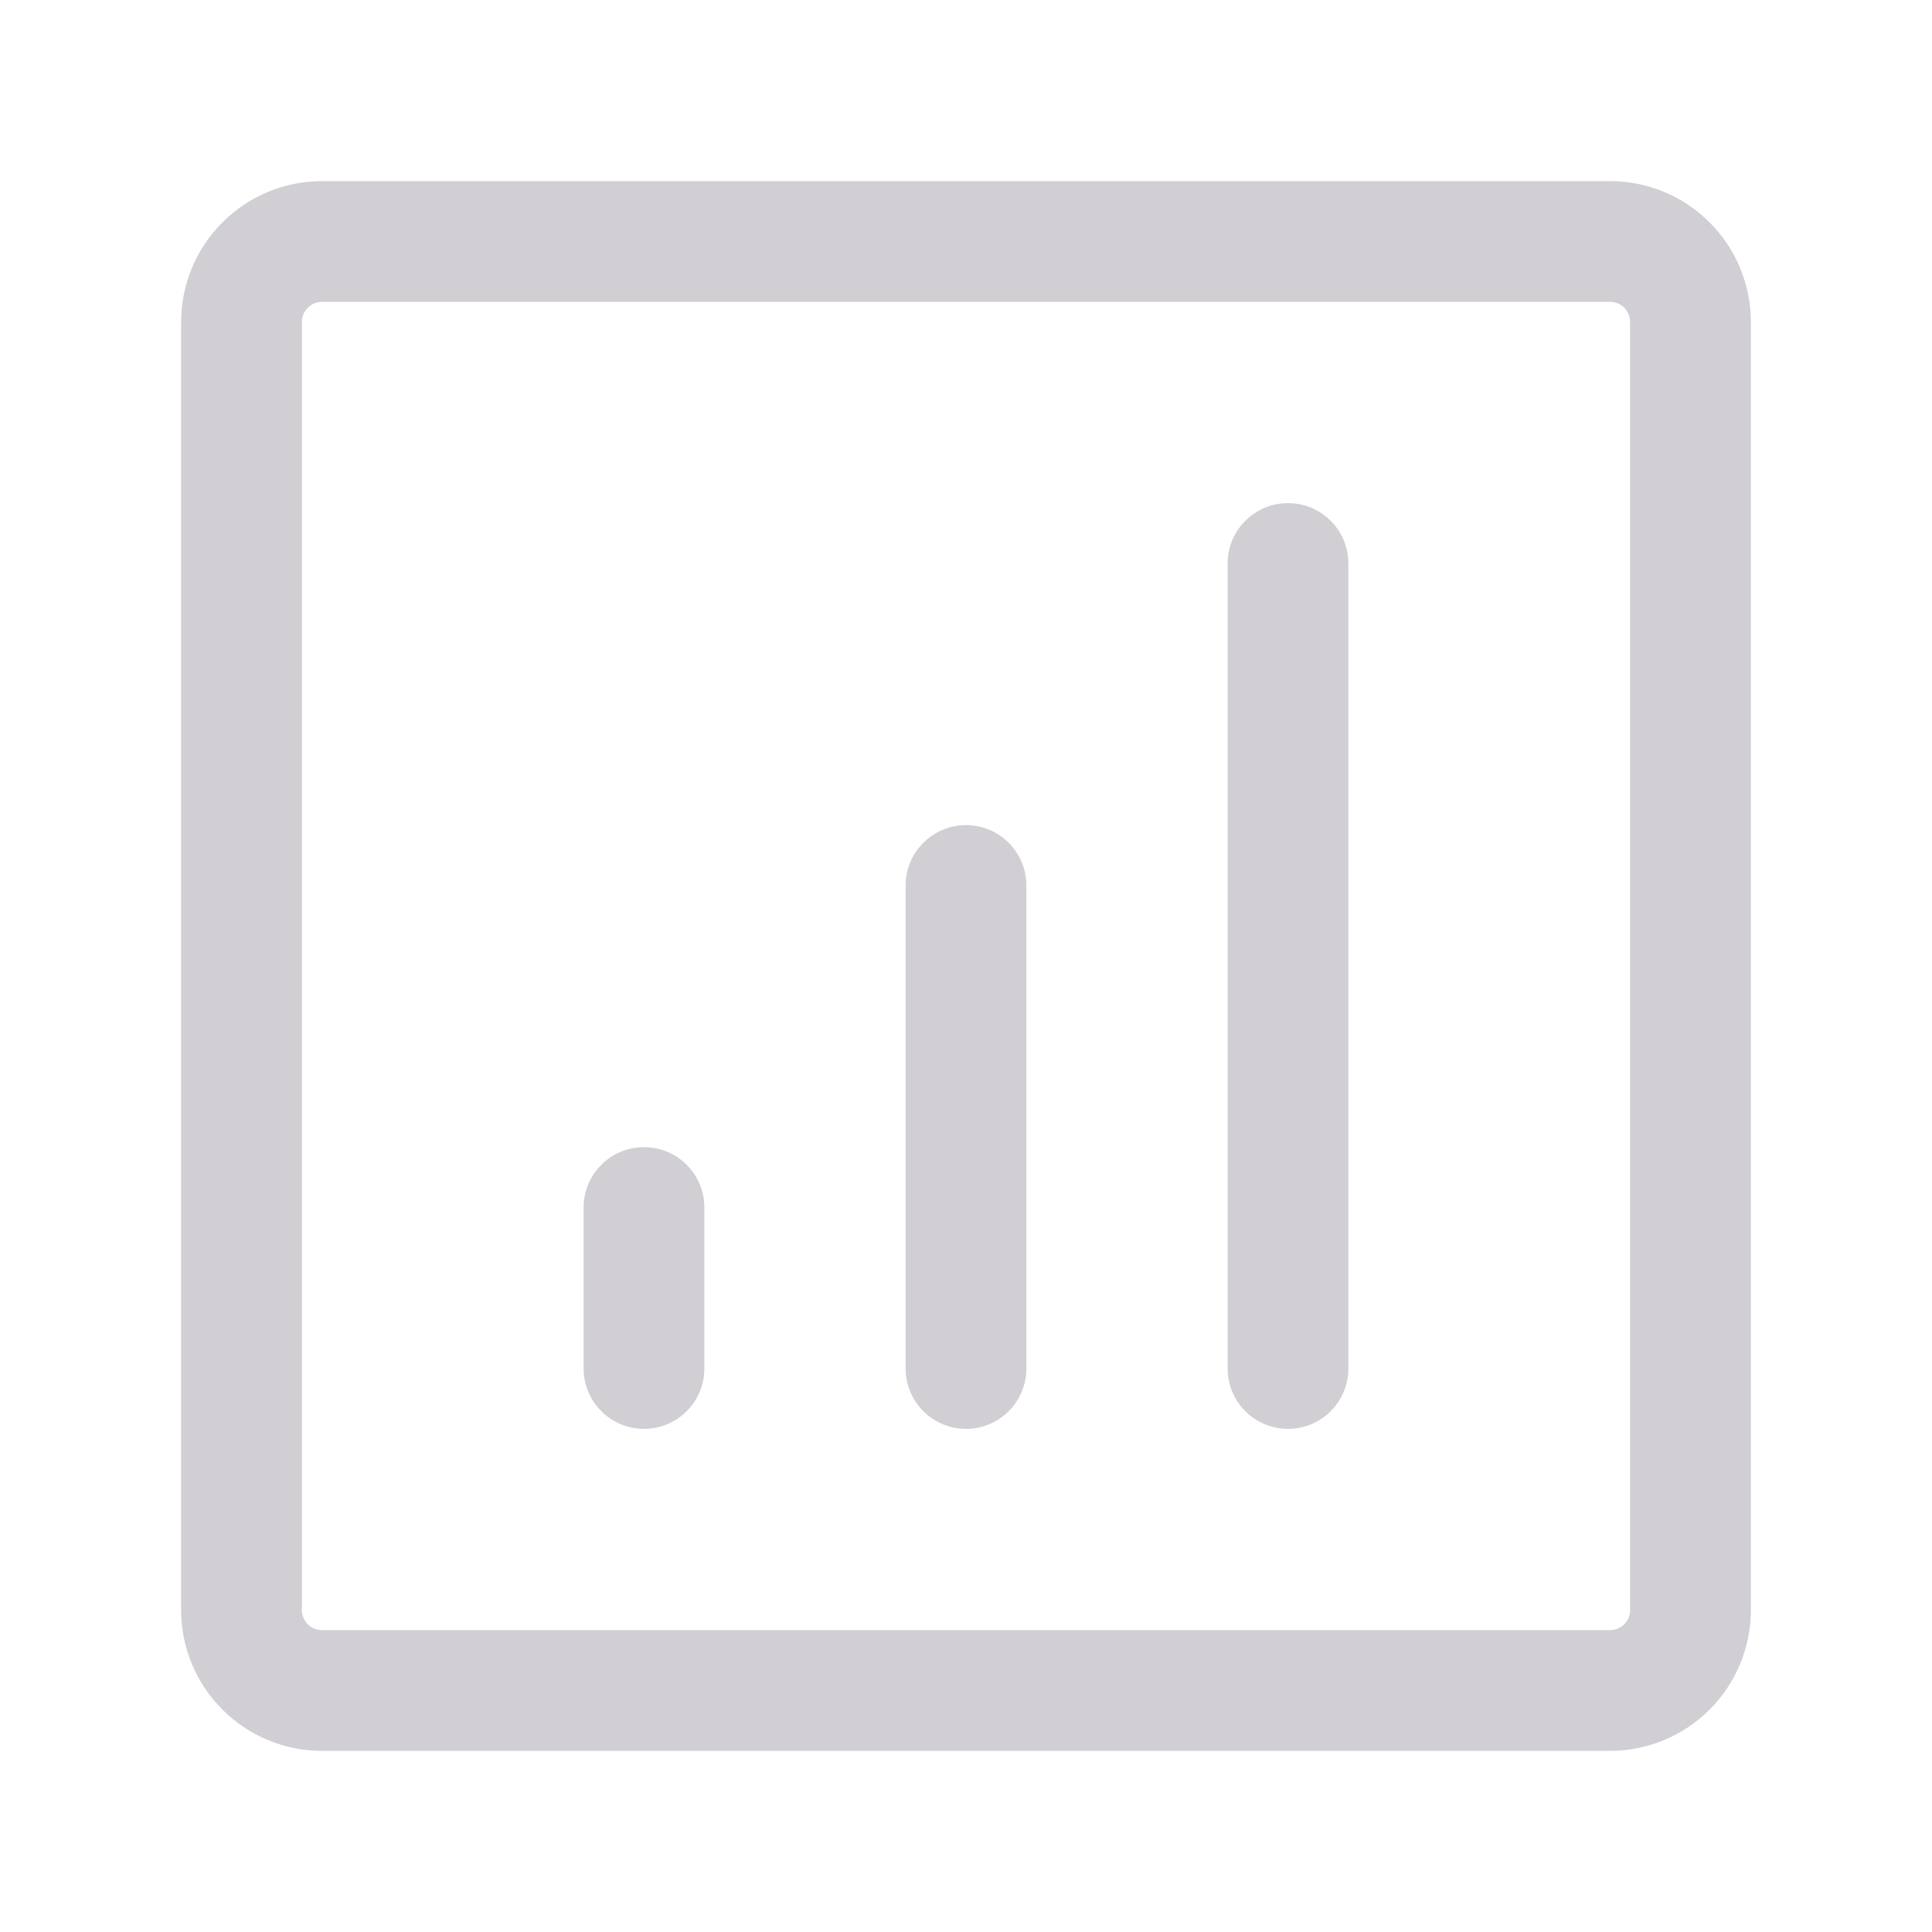 <svg width="24" height="24" viewBox="0 0 24 24" fill="none" xmlns="http://www.w3.org/2000/svg">
<path fill-rule="evenodd" clip-rule="evenodd" d="M4 3.75C3.934 3.75 3.87 3.776 3.823 3.823C3.776 3.87 3.75 3.934 3.75 4V20C3.75 20.066 3.776 20.13 3.823 20.177C3.87 20.224 3.934 20.25 4 20.25H20C20.066 20.25 20.13 20.224 20.177 20.177C20.224 20.13 20.25 20.066 20.25 20V4C20.25 3.934 20.224 3.87 20.177 3.823C20.13 3.776 20.066 3.75 20 3.75H4ZM2.763 2.763C3.091 2.434 3.536 2.25 4 2.25H20C20.464 2.25 20.909 2.434 21.237 2.763C21.566 3.091 21.75 3.536 21.75 4V20C21.75 20.464 21.566 20.909 21.237 21.237C20.909 21.566 20.464 21.75 20 21.75H4C3.536 21.75 3.091 21.566 2.763 21.237C2.434 20.909 2.25 20.464 2.25 20V4C2.25 3.536 2.434 3.091 2.763 2.763ZM16 6.25C16.414 6.25 16.75 6.586 16.75 7V17C16.75 17.414 16.414 17.75 16 17.75C15.586 17.75 15.25 17.414 15.25 17V7C15.25 6.586 15.586 6.25 16 6.25ZM12 10.25C12.414 10.25 12.75 10.586 12.75 11V17C12.75 17.414 12.414 17.75 12 17.75C11.586 17.75 11.25 17.414 11.25 17V11C11.25 10.586 11.586 10.25 12 10.25ZM8 14.25C8.414 14.25 8.75 14.586 8.75 15V17C8.75 17.414 8.414 17.75 8 17.75C7.586 17.75 7.25 17.414 7.25 17V15C7.25 14.586 7.586 14.25 8 14.25Z" fill="#D1CED4"/>
</svg>
